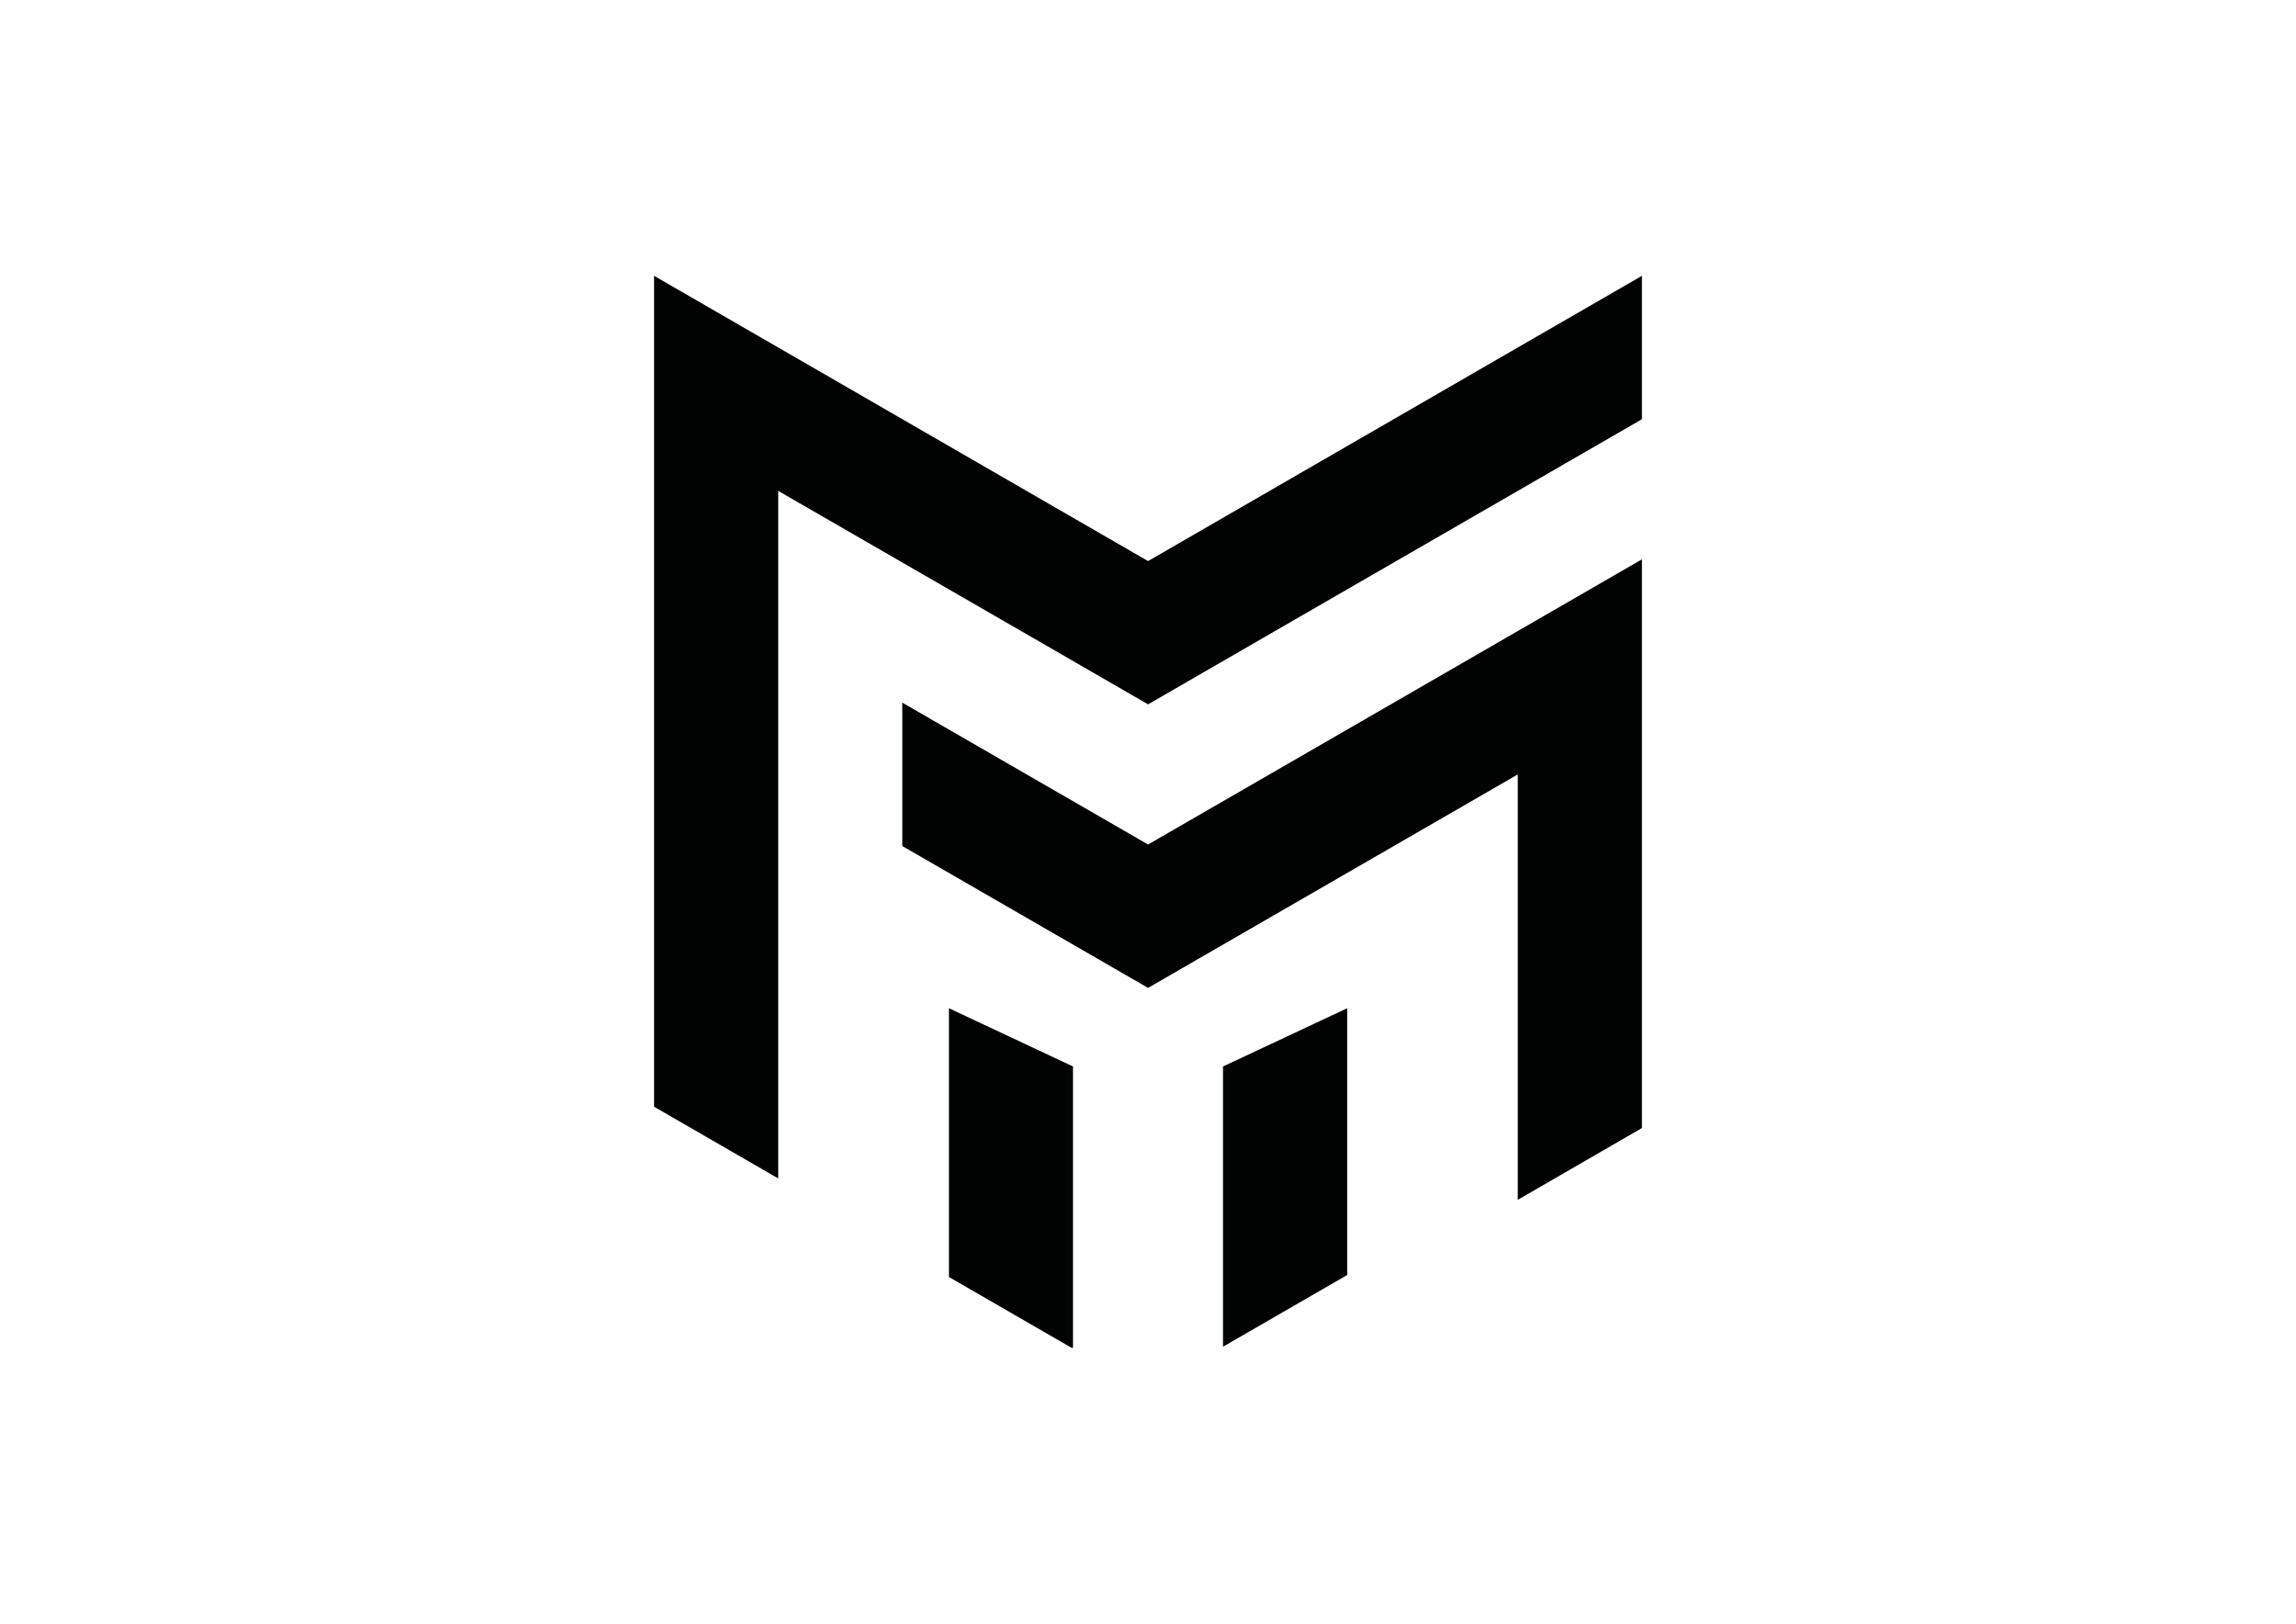 <?xml version="1.0" encoding="utf-8"?>
<!-- Generator: Adobe Illustrator 24.3.0, SVG Export Plug-In . SVG Version: 6.00 Build 0)  -->
<svg version="1.0" id="katman_1" xmlns="http://www.w3.org/2000/svg" xmlns:xlink="http://www.w3.org/1999/xlink" x="0px" y="0px"
	 viewBox="0 0 841.89 595.28" style="enable-background:new 0 0 841.89 595.28;" xml:space="preserve">
<style type="text/css">
	.st0{fill:#010202;}
</style>
<g>
	<polygon class="st0" points="393.44,390.98 393.44,494.16 392.97,494.16 347.96,468.17 347.96,369.64 	"/>
	<polygon class="st0" points="556.53,231.35 420.97,309.61 330.85,257.6 330.85,310.17 385.85,341.91 420.97,362.18 456.08,341.91 
		556.53,283.92 556.53,439.88 602.06,413.55 602.06,205.06 	"/>
	<polygon class="st0" points="493.98,369.64 493.98,467.44 448.45,493.73 448.45,390.98 	"/>
	<polygon class="st0" points="602.06,101.12 602.06,153.69 556.53,179.97 456.13,237.92 420.97,258.23 385.81,237.92 285.36,179.97 
		285.36,432.03 239.83,405.74 239.83,101.12 285.36,127.4 420.97,205.7 556.53,127.4 	"/>
</g>
</svg>
